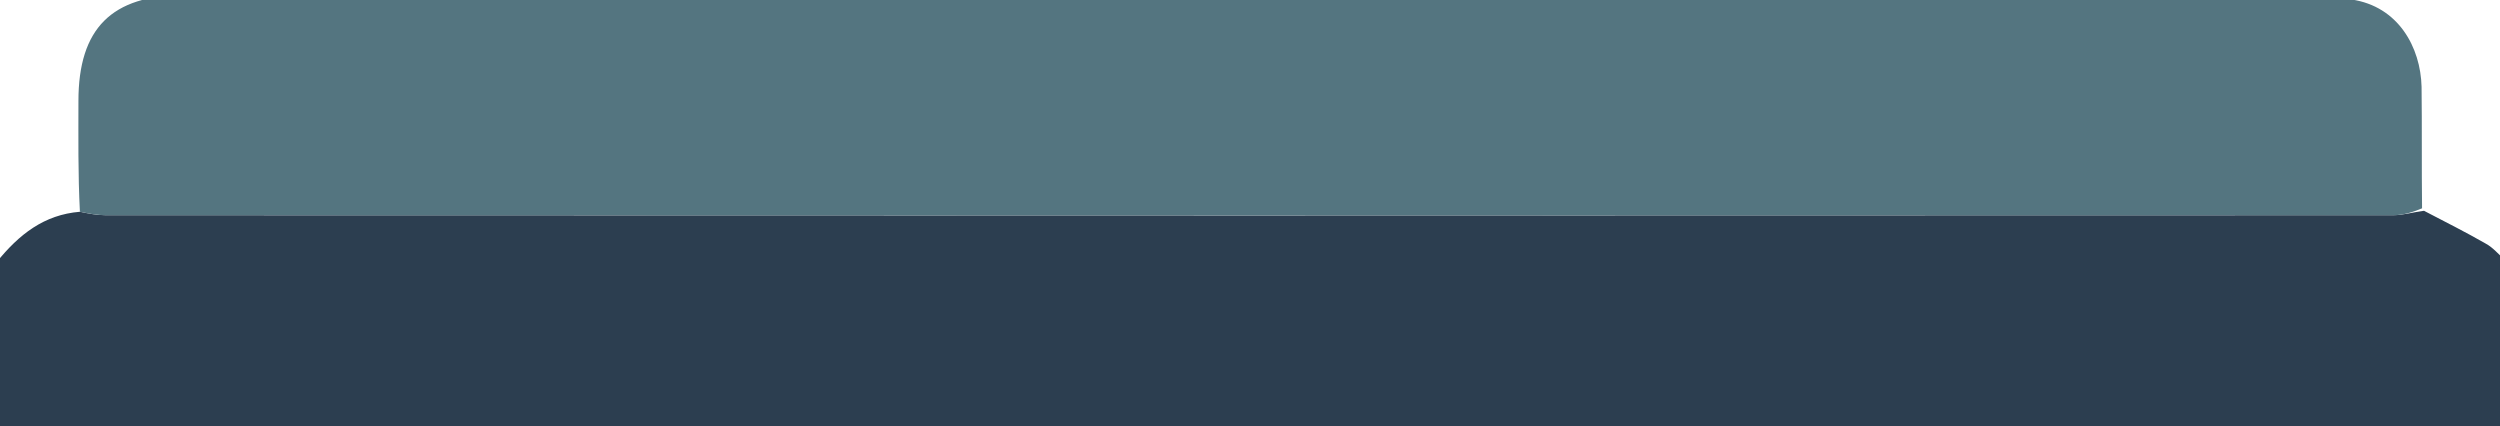 <svg version="1.2" xmlns="http://www.w3.org/2000/svg" viewBox="0 0 510 87" width="510" height="87">
	<title>temple-grec_adobe_express-svg-FOOTER-svg</title>
	<style>
		.s0 { fill: #2c3e50 } 
		.s1 { fill: #547580 } 
	</style>
	<path id="Layer" class="s0" d="m511 53q0 17.5 0 35-256 0-512 0c0-11.4 0-22.7 0.3-34.5 4.6-5.7 9.7-9.7 17-10.3 1.9 0.4 3.6 0.7 5.2 0.7q233.4 0.1 466.8 0c1.9 0 3.9-0.6 6.2-0.9 4.4 2.3 8.6 4.4 12.6 6.7 1.5 0.8 2.6 2.2 3.9 3.3z"/>
	<path id="Layer" class="s1" d="m16.3 43.2c-0.4-7.7-0.3-15.2-0.3-22.6 0-14.8 6.8-21.6 21.6-21.6 0.8 0 1.6 0 3.3 0.1 7.9 0.3 15 0.5 22.5 0.7 10.1 0.1 19.8 0.2 29.5 0.1 1.8 0 3.5-0.7 5.7-1 22.1 0.1 43.7 0 65.8 0.2 7.6 0.2 14.9 0.4 22.7 0.6 9.6 0.1 18.7 0.2 27.8 0.2 2.1 0 4.1-0.7 6.7-1 22.4 0.1 44.4 0 66.7 0.3 7.3 0.3 14.4 0.4 21.9 0.5 9.5 0.1 18.6 0.3 27.7 0.2 2.1 0 4.1-0.7 6.7-1 22.4 0.1 44.4 0 66.7 0.2 7.4 0.4 14.5 0.5 22 0.7 10.2 0.1 20 0.2 29.7 0.1 1.6-0.1 3.2-1.2 4.8-1.9 4 0.6 7.9 1.3 11.9 1.9 9.6 1.4 14.1 9.8 14.3 17.8 0.1 8.1 0 16.2 0.1 24.8-1.9 0.8-3.9 1.4-5.8 1.4q-233.4 0.1-466.8 0c-1.6 0-3.3-0.3-5.2-0.7z"/>
</svg>